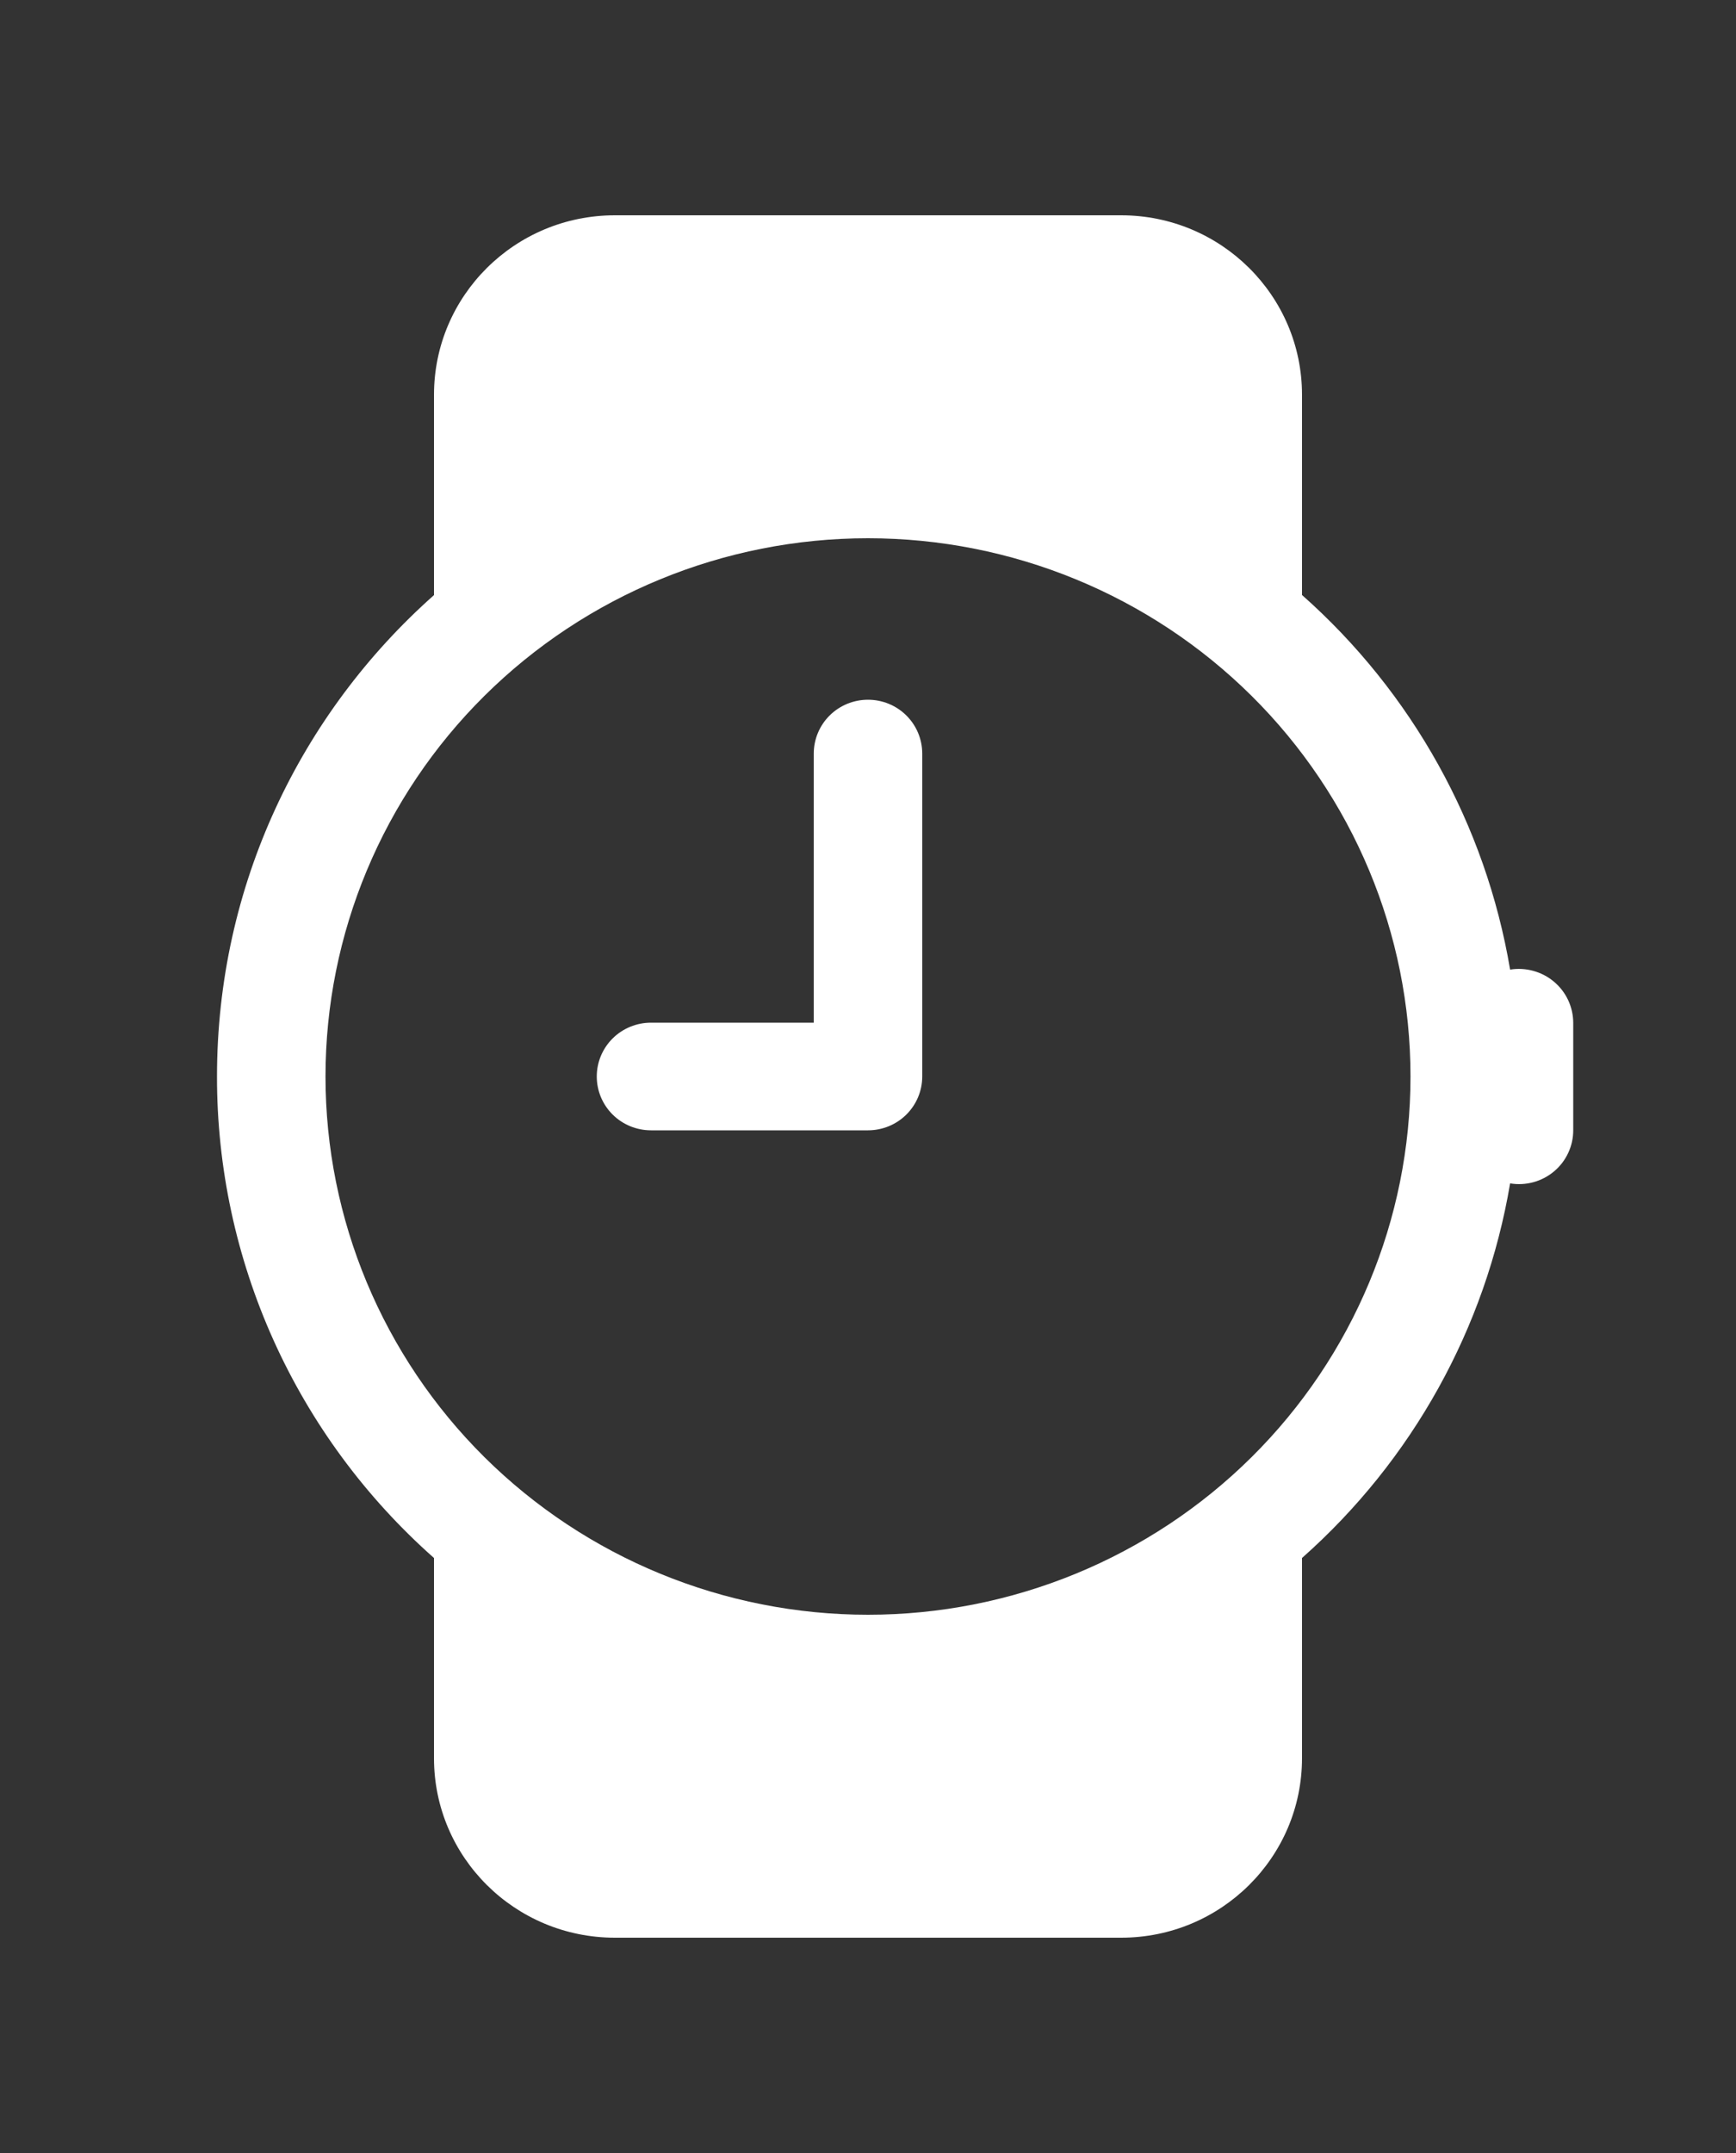 <svg width="50" height="62" viewBox="0 0 50 62" fill="none" xmlns="http://www.w3.org/2000/svg">
<rect x="0" y="0" width="50" height="62" fill="#333333" stroke="none"/>
<path d="M26.562 21.7C26.562 21.289 26.398 20.895 26.105 20.604C25.812 20.313 25.414 20.15 25 20.15C24.586 20.15 24.188 20.313 23.895 20.604C23.602 20.895 23.438 21.289 23.438 21.7V29.45H18.75C18.336 29.45 17.938 29.613 17.645 29.904C17.352 30.195 17.188 30.589 17.188 31C17.188 31.411 17.352 31.805 17.645 32.096C17.938 32.387 18.336 32.55 18.75 32.55H25C25.414 32.55 25.812 32.387 26.105 32.096C26.398 31.805 26.562 31.411 26.562 31V21.7Z" fill="white"/>
<path d="M17.709 55.8C14.834 55.8 12.5 53.487 12.5 50.632V44.866C10.531 43.123 8.956 40.987 7.879 38.597C6.802 36.207 6.247 33.618 6.25 31C6.25 25.491 8.663 20.541 12.5 17.137V11.368C12.5 8.516 14.831 6.2 17.709 6.2H32.291C35.166 6.2 37.5 8.513 37.5 11.368V17.134C40.677 19.948 42.791 23.754 43.494 27.922C43.717 27.886 43.946 27.898 44.164 27.959C44.383 28.019 44.585 28.125 44.758 28.271C44.931 28.416 45.07 28.596 45.165 28.8C45.261 29.004 45.311 29.225 45.312 29.45V32.55C45.312 32.775 45.263 32.997 45.167 33.201C45.072 33.406 44.933 33.587 44.76 33.732C44.587 33.877 44.384 33.984 44.165 34.044C43.947 34.103 43.718 34.115 43.494 34.078C42.791 38.246 40.677 42.052 37.5 44.866V50.632C37.5 53.484 35.169 55.8 32.291 55.8H17.709ZM40.625 31C40.625 26.889 38.979 22.947 36.049 20.04C33.118 17.133 29.144 15.5 25 15.5C20.856 15.5 16.882 17.133 13.951 20.04C11.021 22.947 9.375 26.889 9.375 31C9.375 35.111 11.021 39.053 13.951 41.96C16.882 44.867 20.856 46.5 25 46.5C29.144 46.5 33.118 44.867 36.049 41.96C38.979 39.053 40.625 35.111 40.625 31Z" fill="white"/>
</svg>
